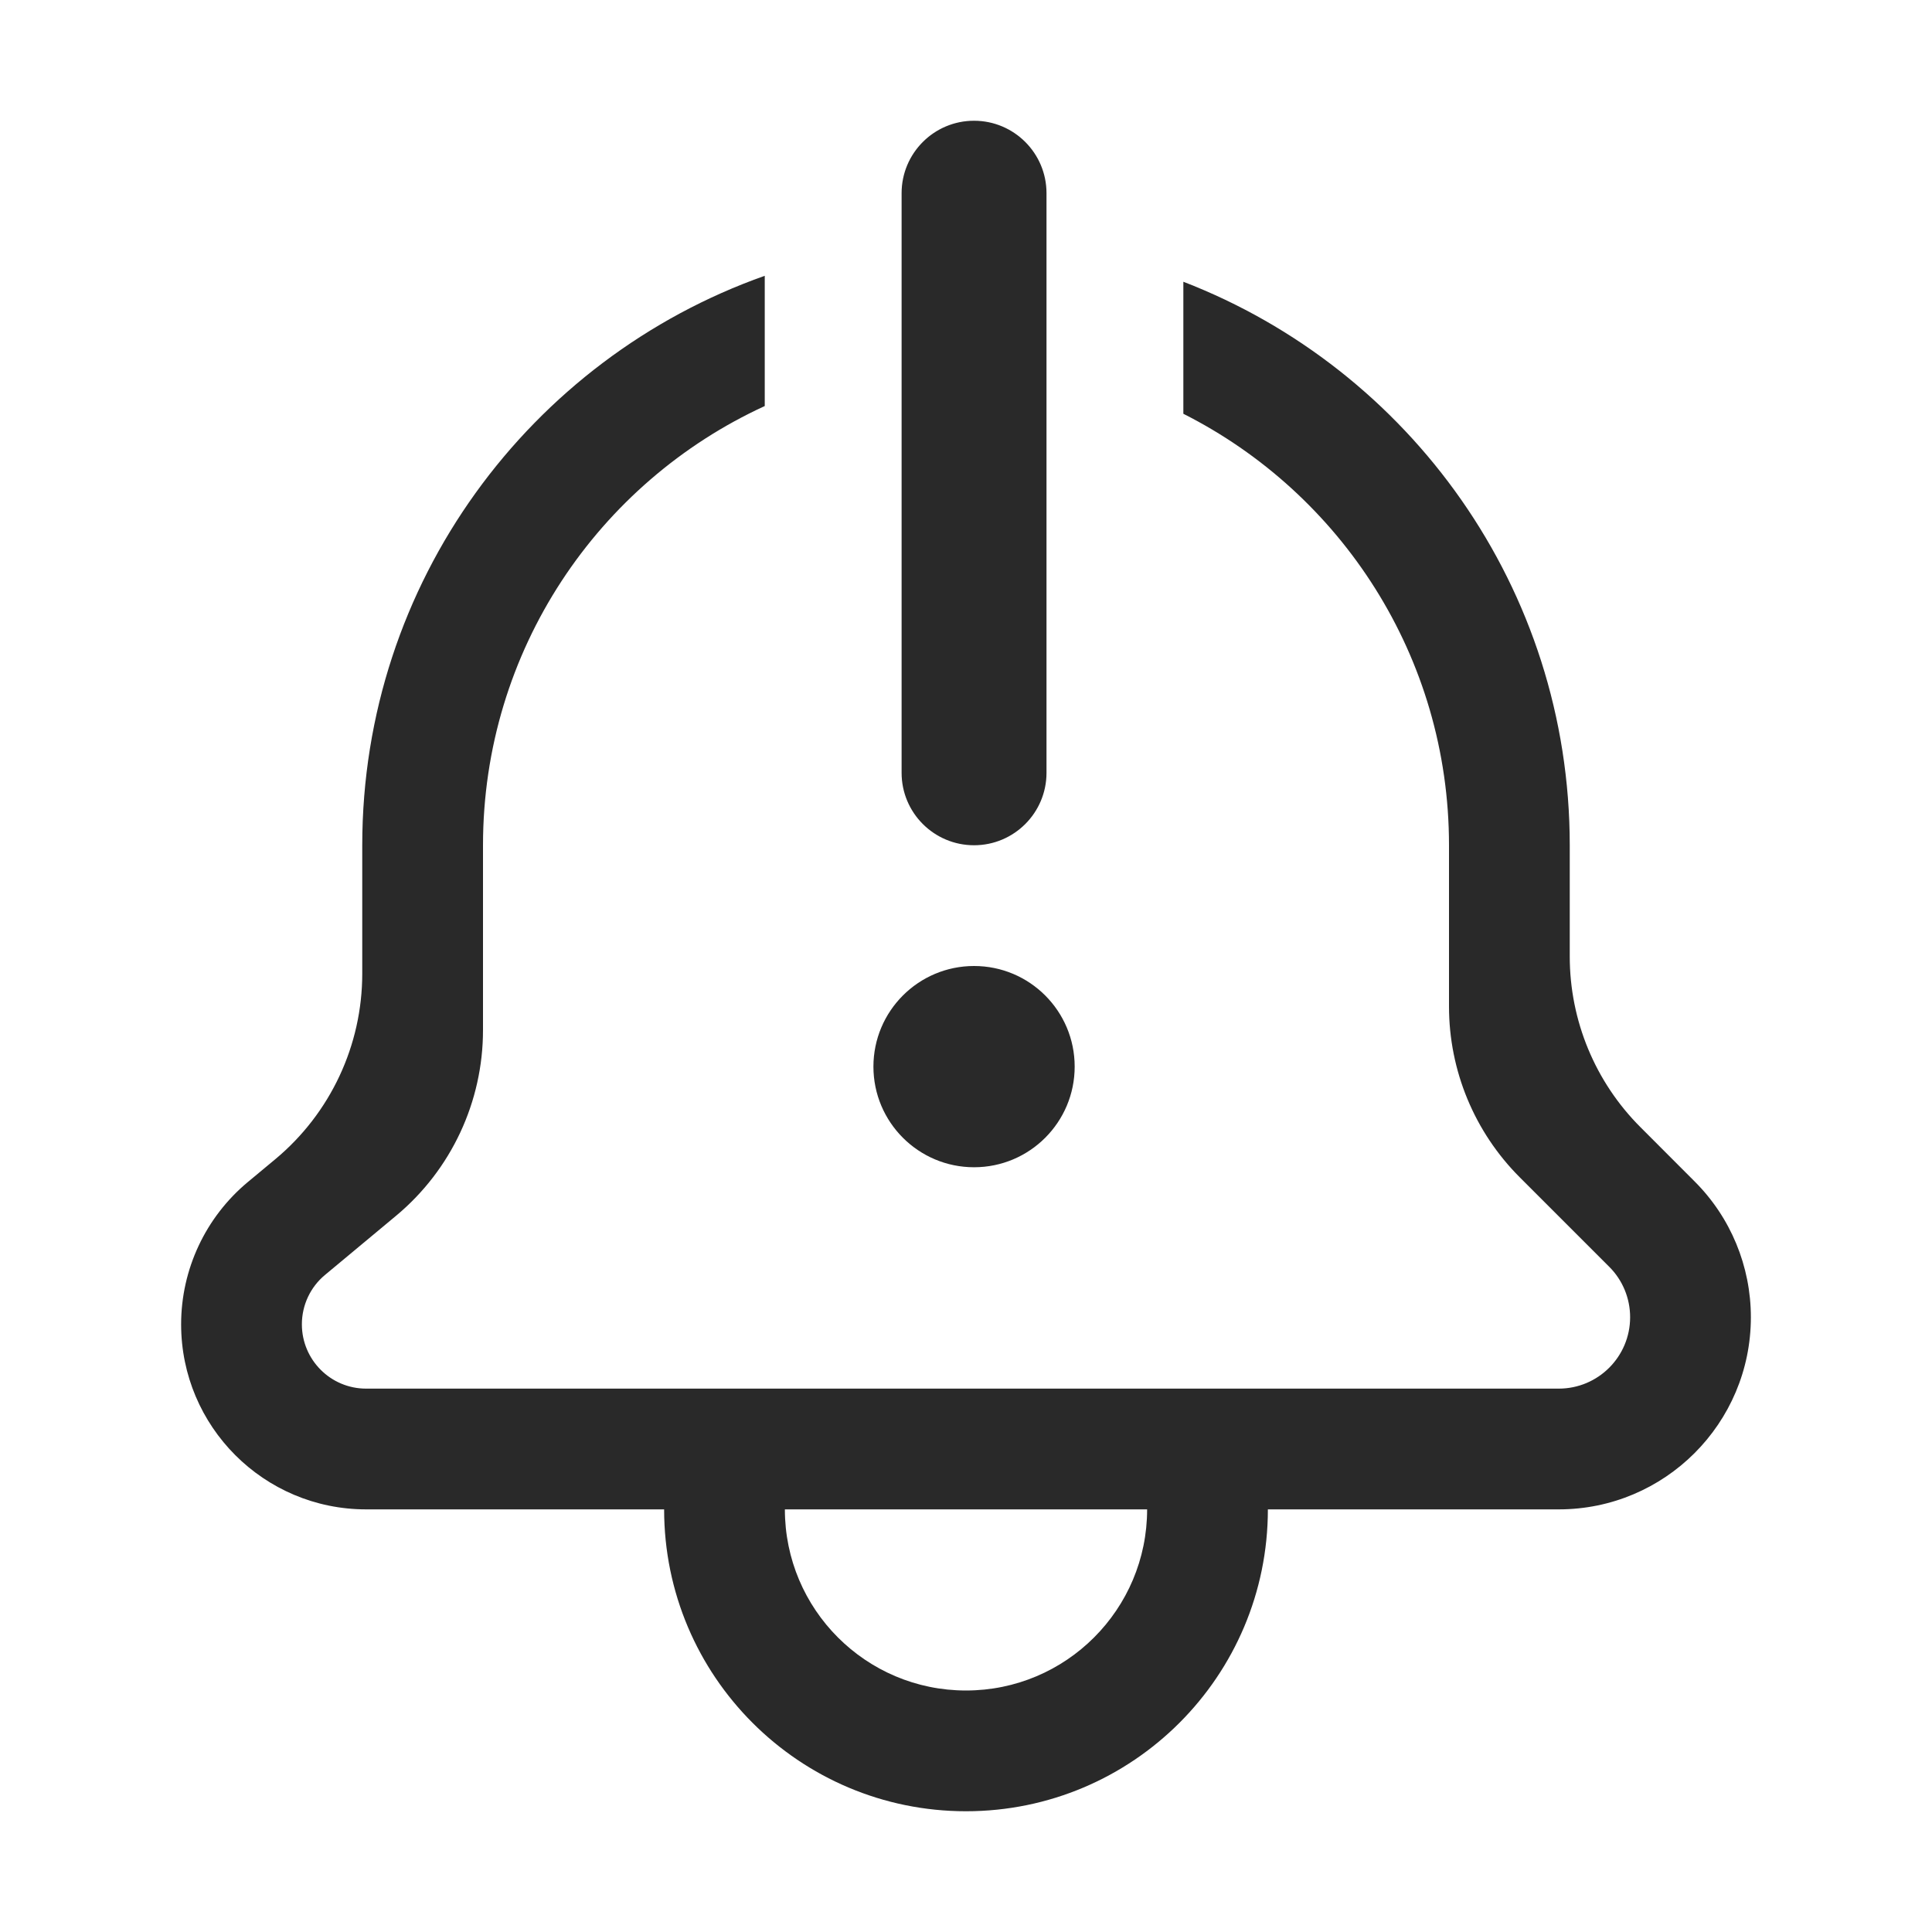 <svg width="24" height="24" viewBox="0 0 24 24" fill="none" xmlns="http://www.w3.org/2000/svg">
<path fill-rule="evenodd" clip-rule="evenodd" d="M12.1 1.5C11.603 1.5 11.2 1.903 11.2 2.4V9.6C11.2 10.097 11.603 10.5 12.1 10.5C12.597 10.5 13 10.097 13 9.6V2.4C13 1.903 12.597 1.5 12.1 1.5ZM9.5 3.426C6.587 4.456 4.5 7.234 4.5 10.5V12.095C4.5 12.985 4.105 13.829 3.421 14.399L3.077 14.685C2.553 15.122 2.25 15.769 2.25 16.451C2.25 17.721 3.279 18.75 4.548 18.75H8.25C8.25 20.821 9.929 22.5 12 22.5C14.071 22.5 15.75 20.821 15.75 18.75H19.363C20.681 18.75 21.75 17.681 21.75 16.363C21.75 15.73 21.499 15.123 21.051 14.676L20.379 14.003C19.816 13.441 19.5 12.678 19.5 11.882V10.5C19.5 7.309 17.508 4.584 14.7 3.5V5.14C16.657 6.128 18 8.157 18 10.5V12.503C18 13.299 18.316 14.062 18.879 14.625L19.99 15.736C20.157 15.902 20.25 16.128 20.25 16.363C20.25 16.853 19.853 17.25 19.363 17.25H4.548C4.107 17.25 3.75 16.892 3.75 16.451C3.75 16.214 3.855 15.989 4.037 15.838L4.921 15.102C5.605 14.532 6 13.687 6 12.797V10.5C6 8.078 7.434 5.992 9.5 5.044V3.426ZM11.291 2.005C11.43 1.721 11.713 1.521 12.046 1.501L12.048 1.501C11.714 1.52 11.43 1.721 11.291 2.005L11.291 2.005ZM9.75 18.75C9.75 19.992 10.757 21 12 21C13.243 21 14.25 19.992 14.25 18.75H9.75ZM12.1 14.5C12.791 14.5 13.35 13.94 13.35 13.25C13.35 12.56 12.791 12 12.1 12C11.41 12 10.85 12.56 10.85 13.25C10.85 13.94 11.41 14.5 12.1 14.5Z" fill="#292929"/>
</svg>
